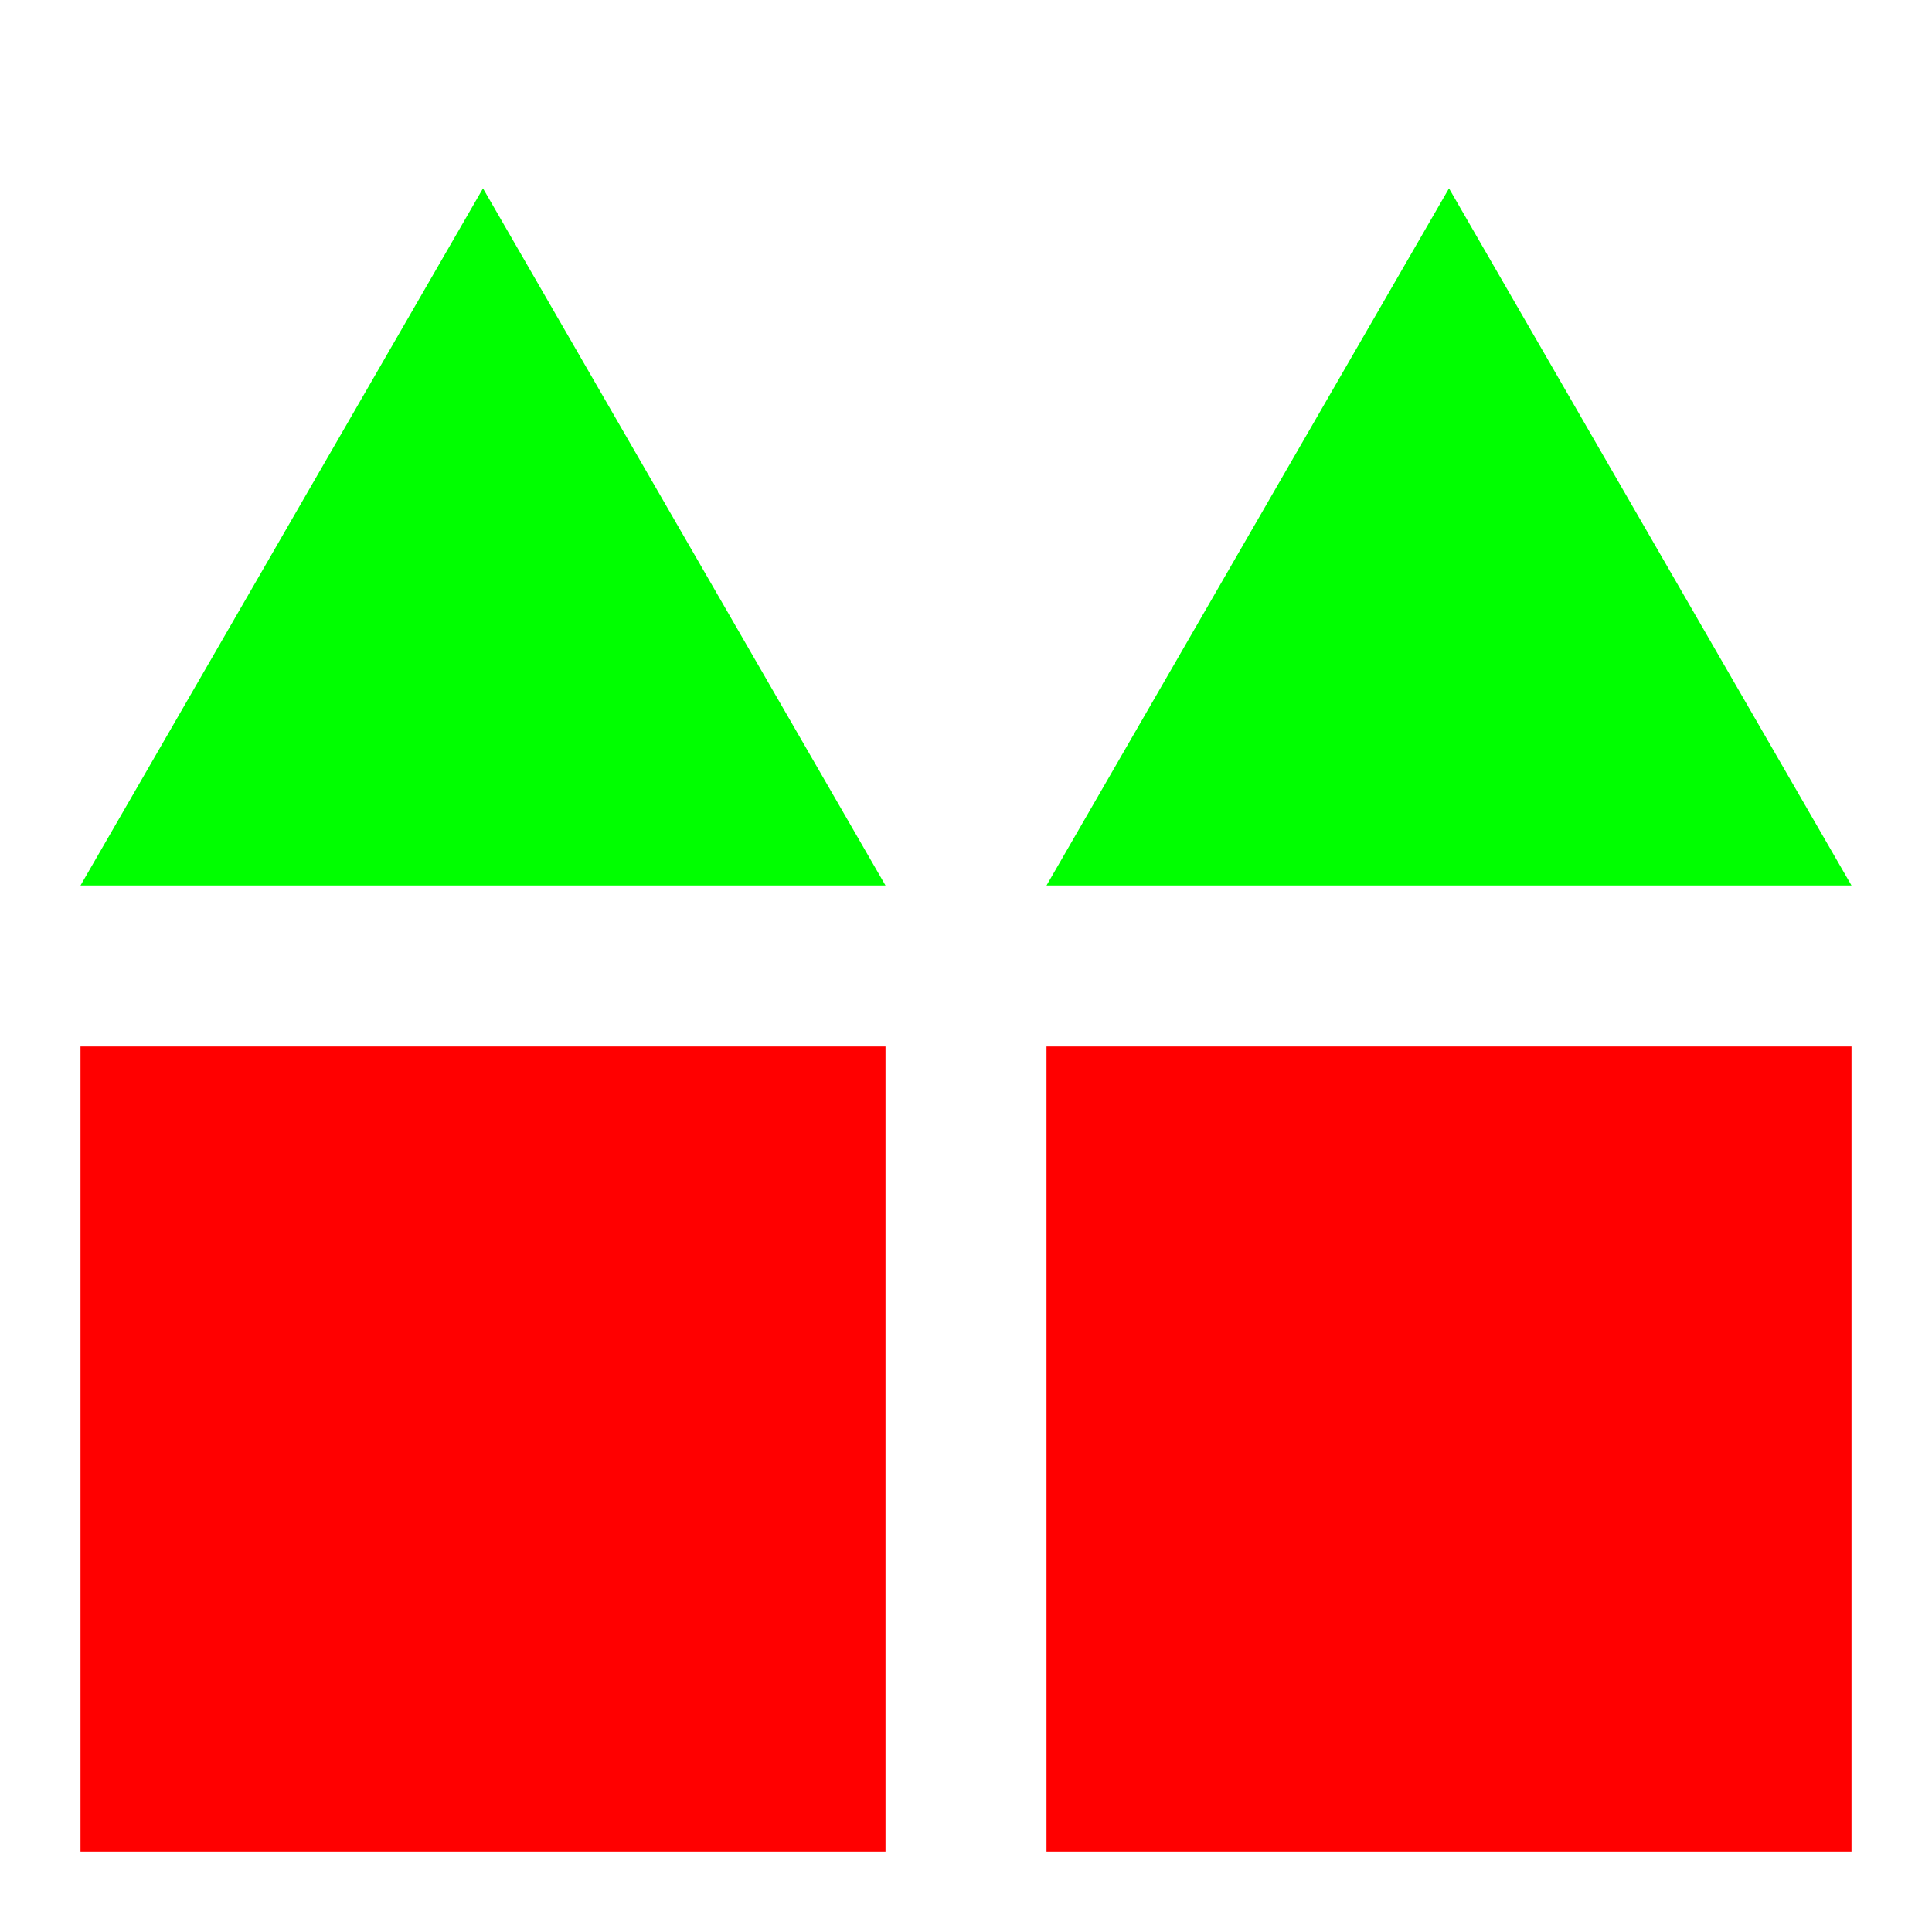 <?xml version="1.0" encoding="UTF-8"?>
<svg xmlns="http://www.w3.org/2000/svg" xmlns:xlink="http://www.w3.org/1999/xlink" width="240" height="240" viewBox="0 0 240 240">
<path fill-rule="nonzero" fill="rgb(0%, 100%, 0%)" fill-opacity="1" d="M 60 23.398 L 10 110 L 110 110 Z M 60 23.398 "/>
<path fill-rule="nonzero" fill="rgb(100%, 0%, 0%)" fill-opacity="1" d="M 10 130 L 110 130 L 110 230 L 10 230 Z M 10 130 "/>
<path fill-rule="nonzero" fill="rgb(0%, 100%, 0%)" fill-opacity="1" d="M 180 23.398 L 130 110 L 230 110 Z M 180 23.398 "/>
<path fill-rule="nonzero" fill="rgb(100%, 0%, 0%)" fill-opacity="1" d="M 130 130 L 230 130 L 230 230 L 130 230 Z M 130 130 "/>
</svg>
